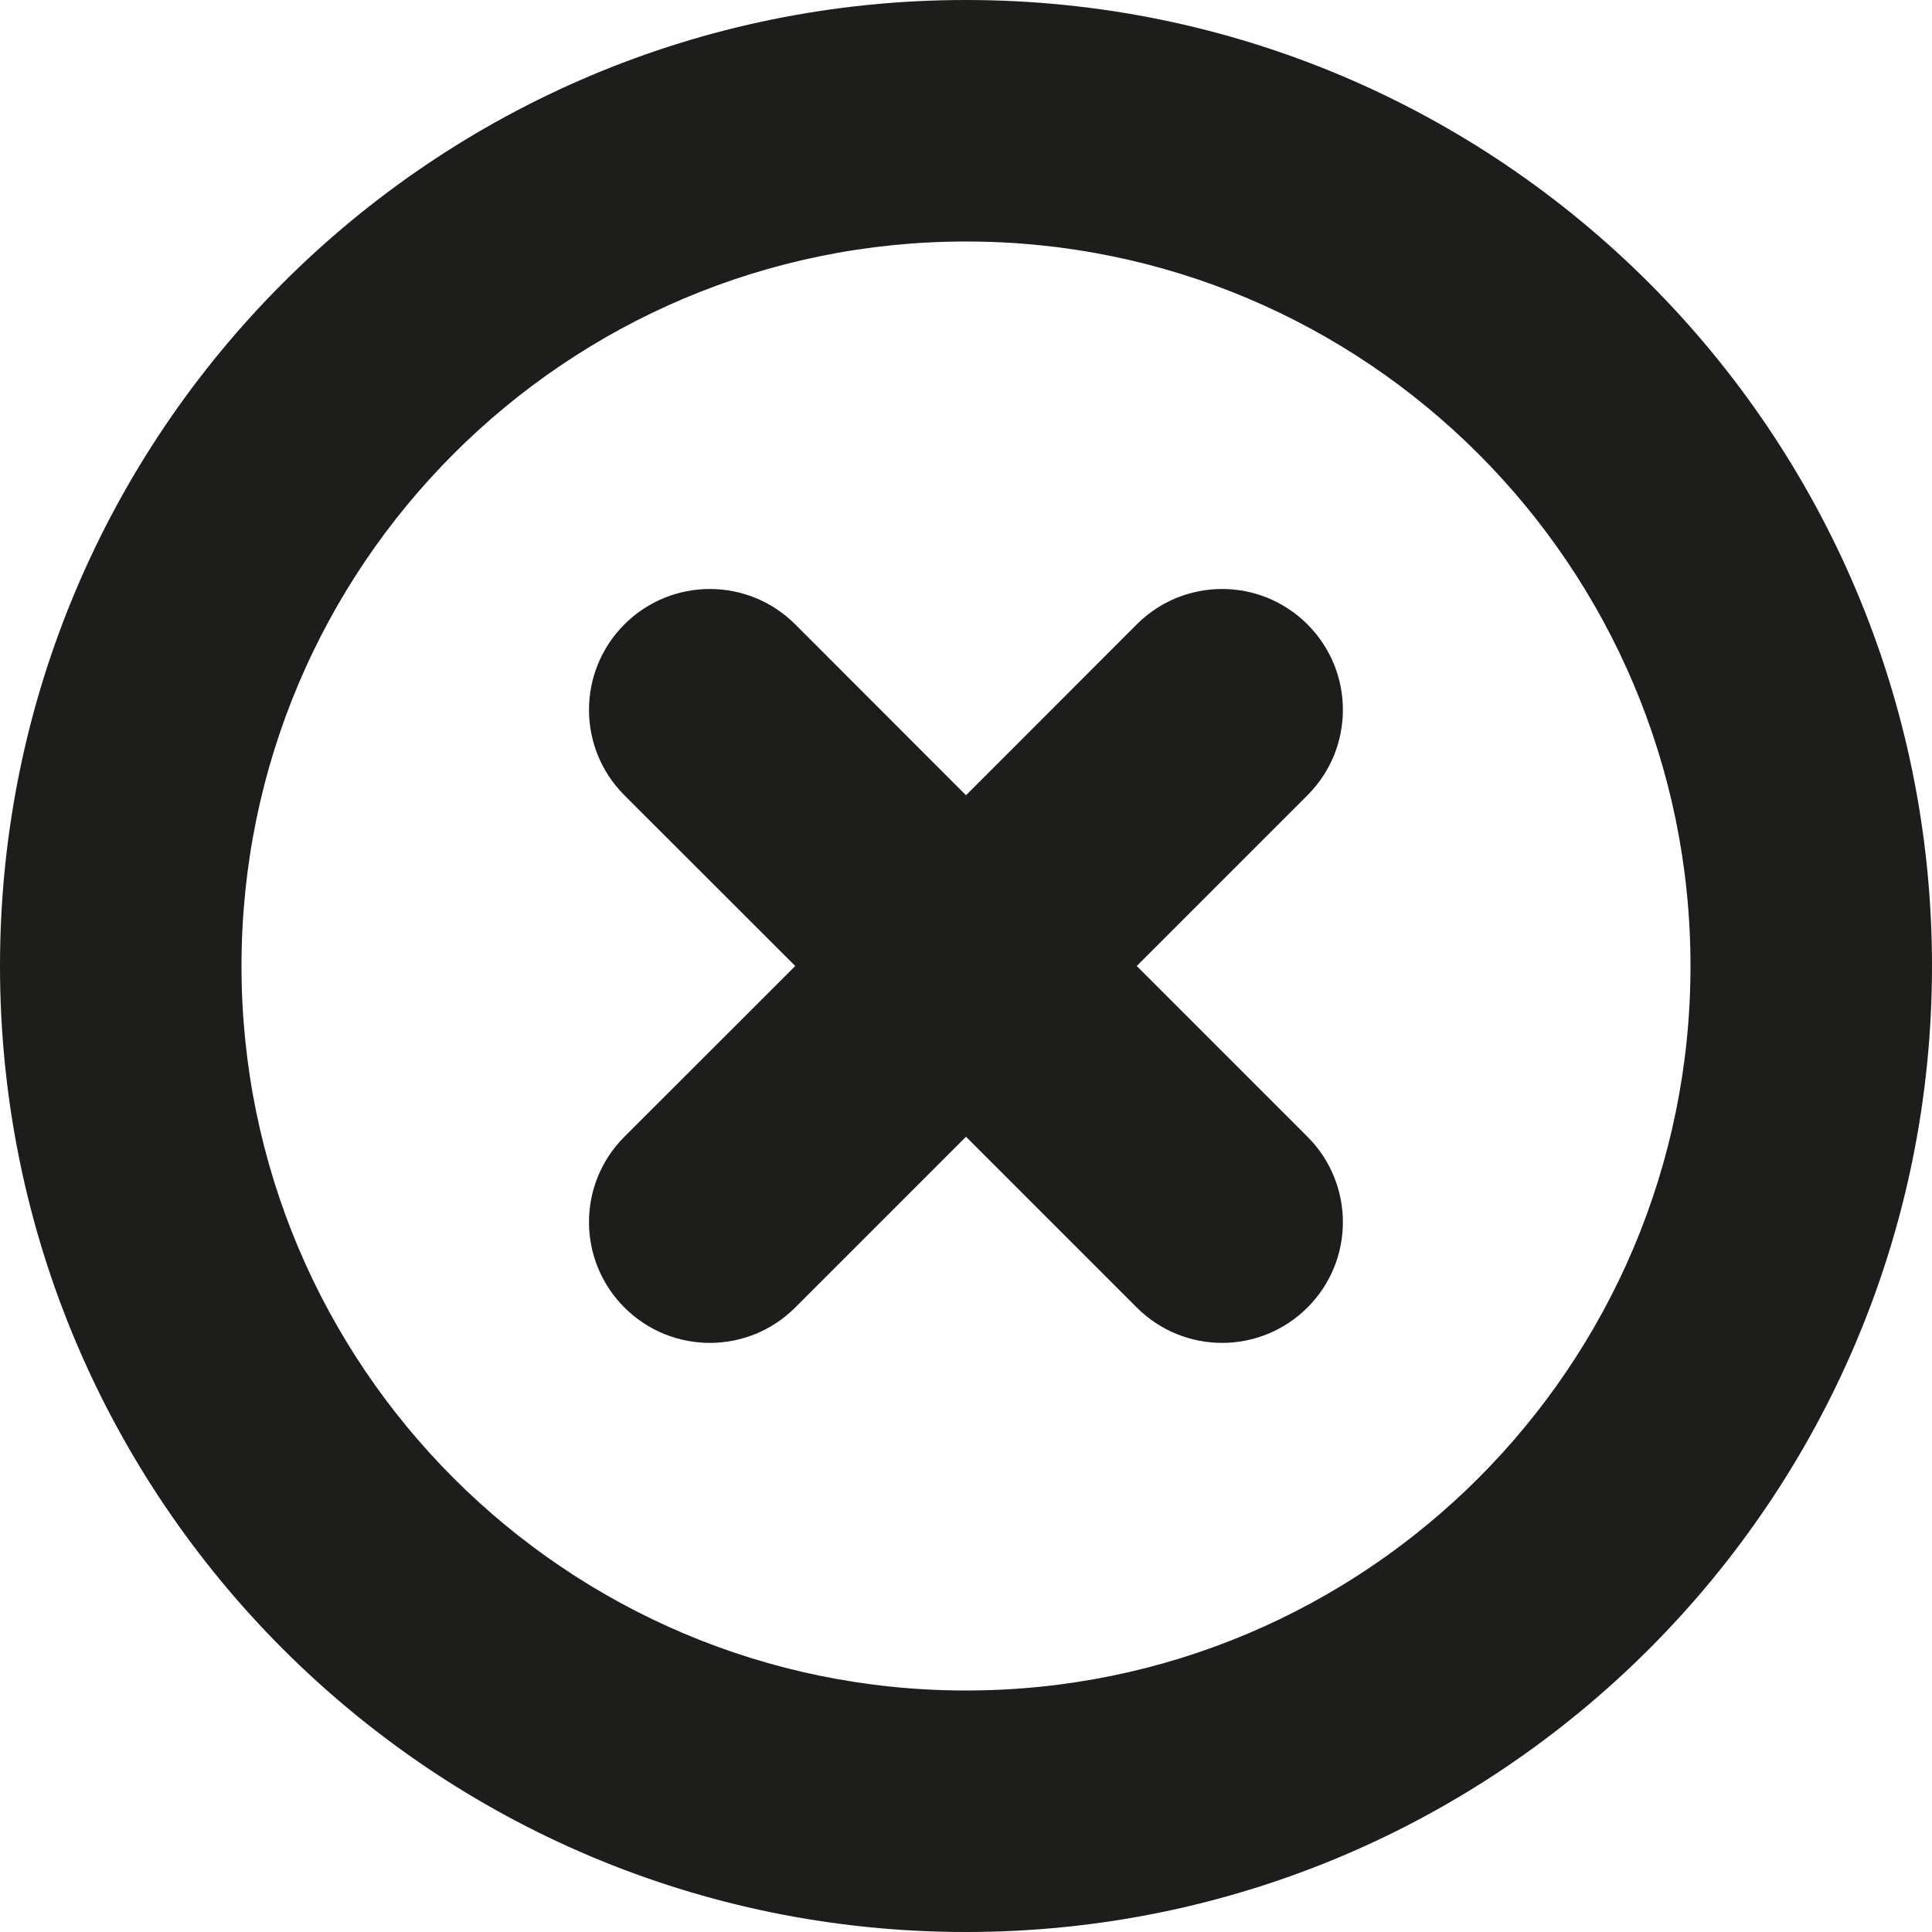 <?xml version="1.0" encoding="utf-8"?>
<!-- Generator: Adobe Illustrator 16.0.0, SVG Export Plug-In . SVG Version: 6.00 Build 0)  -->
<!DOCTYPE svg PUBLIC "-//W3C//DTD SVG 1.1//EN" "http://www.w3.org/Graphics/SVG/1.1/DTD/svg11.dtd">
<svg version="1.1" id="Layer_1" xmlns="http://www.w3.org/2000/svg" xmlns:xlink="http://www.w3.org/1999/xlink" x="0px" y="0px"
	 width="48px" height="48px" viewBox="0 0 48 48" enable-background="new 0 0 48 48" xml:space="preserve">
<path fill="#1D1D1B" d="M24,48C10.746,48,0,37.254,0,24S10.746,0,24,0s24,10.746,24,24S37.254,48,24,48z M24,6
	C14.061,6,6,14.061,6,24c0,9.939,8.061,18,18,18c9.939,0,18-8.061,18-18C42,14.061,33.939,6,24,6z M32.484,32.484
	c-1.174,1.173-3.069,1.173-4.242,0L24,28.242l-4.242,4.242c-1.173,1.173-3.072,1.173-4.245,0c-1.173-1.174-1.173-3.069,0-4.242
	L19.758,24l-4.245-4.242c-1.173-1.173-1.173-3.072,0-4.245c1.173-1.173,3.072-1.173,4.245,0L24,19.758l4.242-4.245
	c1.173-1.173,3.068-1.173,4.242,0c1.173,1.173,1.173,3.072,0,4.245L28.242,24l4.242,4.242
	C33.657,29.415,33.657,31.314,32.484,32.484z"/>
</svg>
